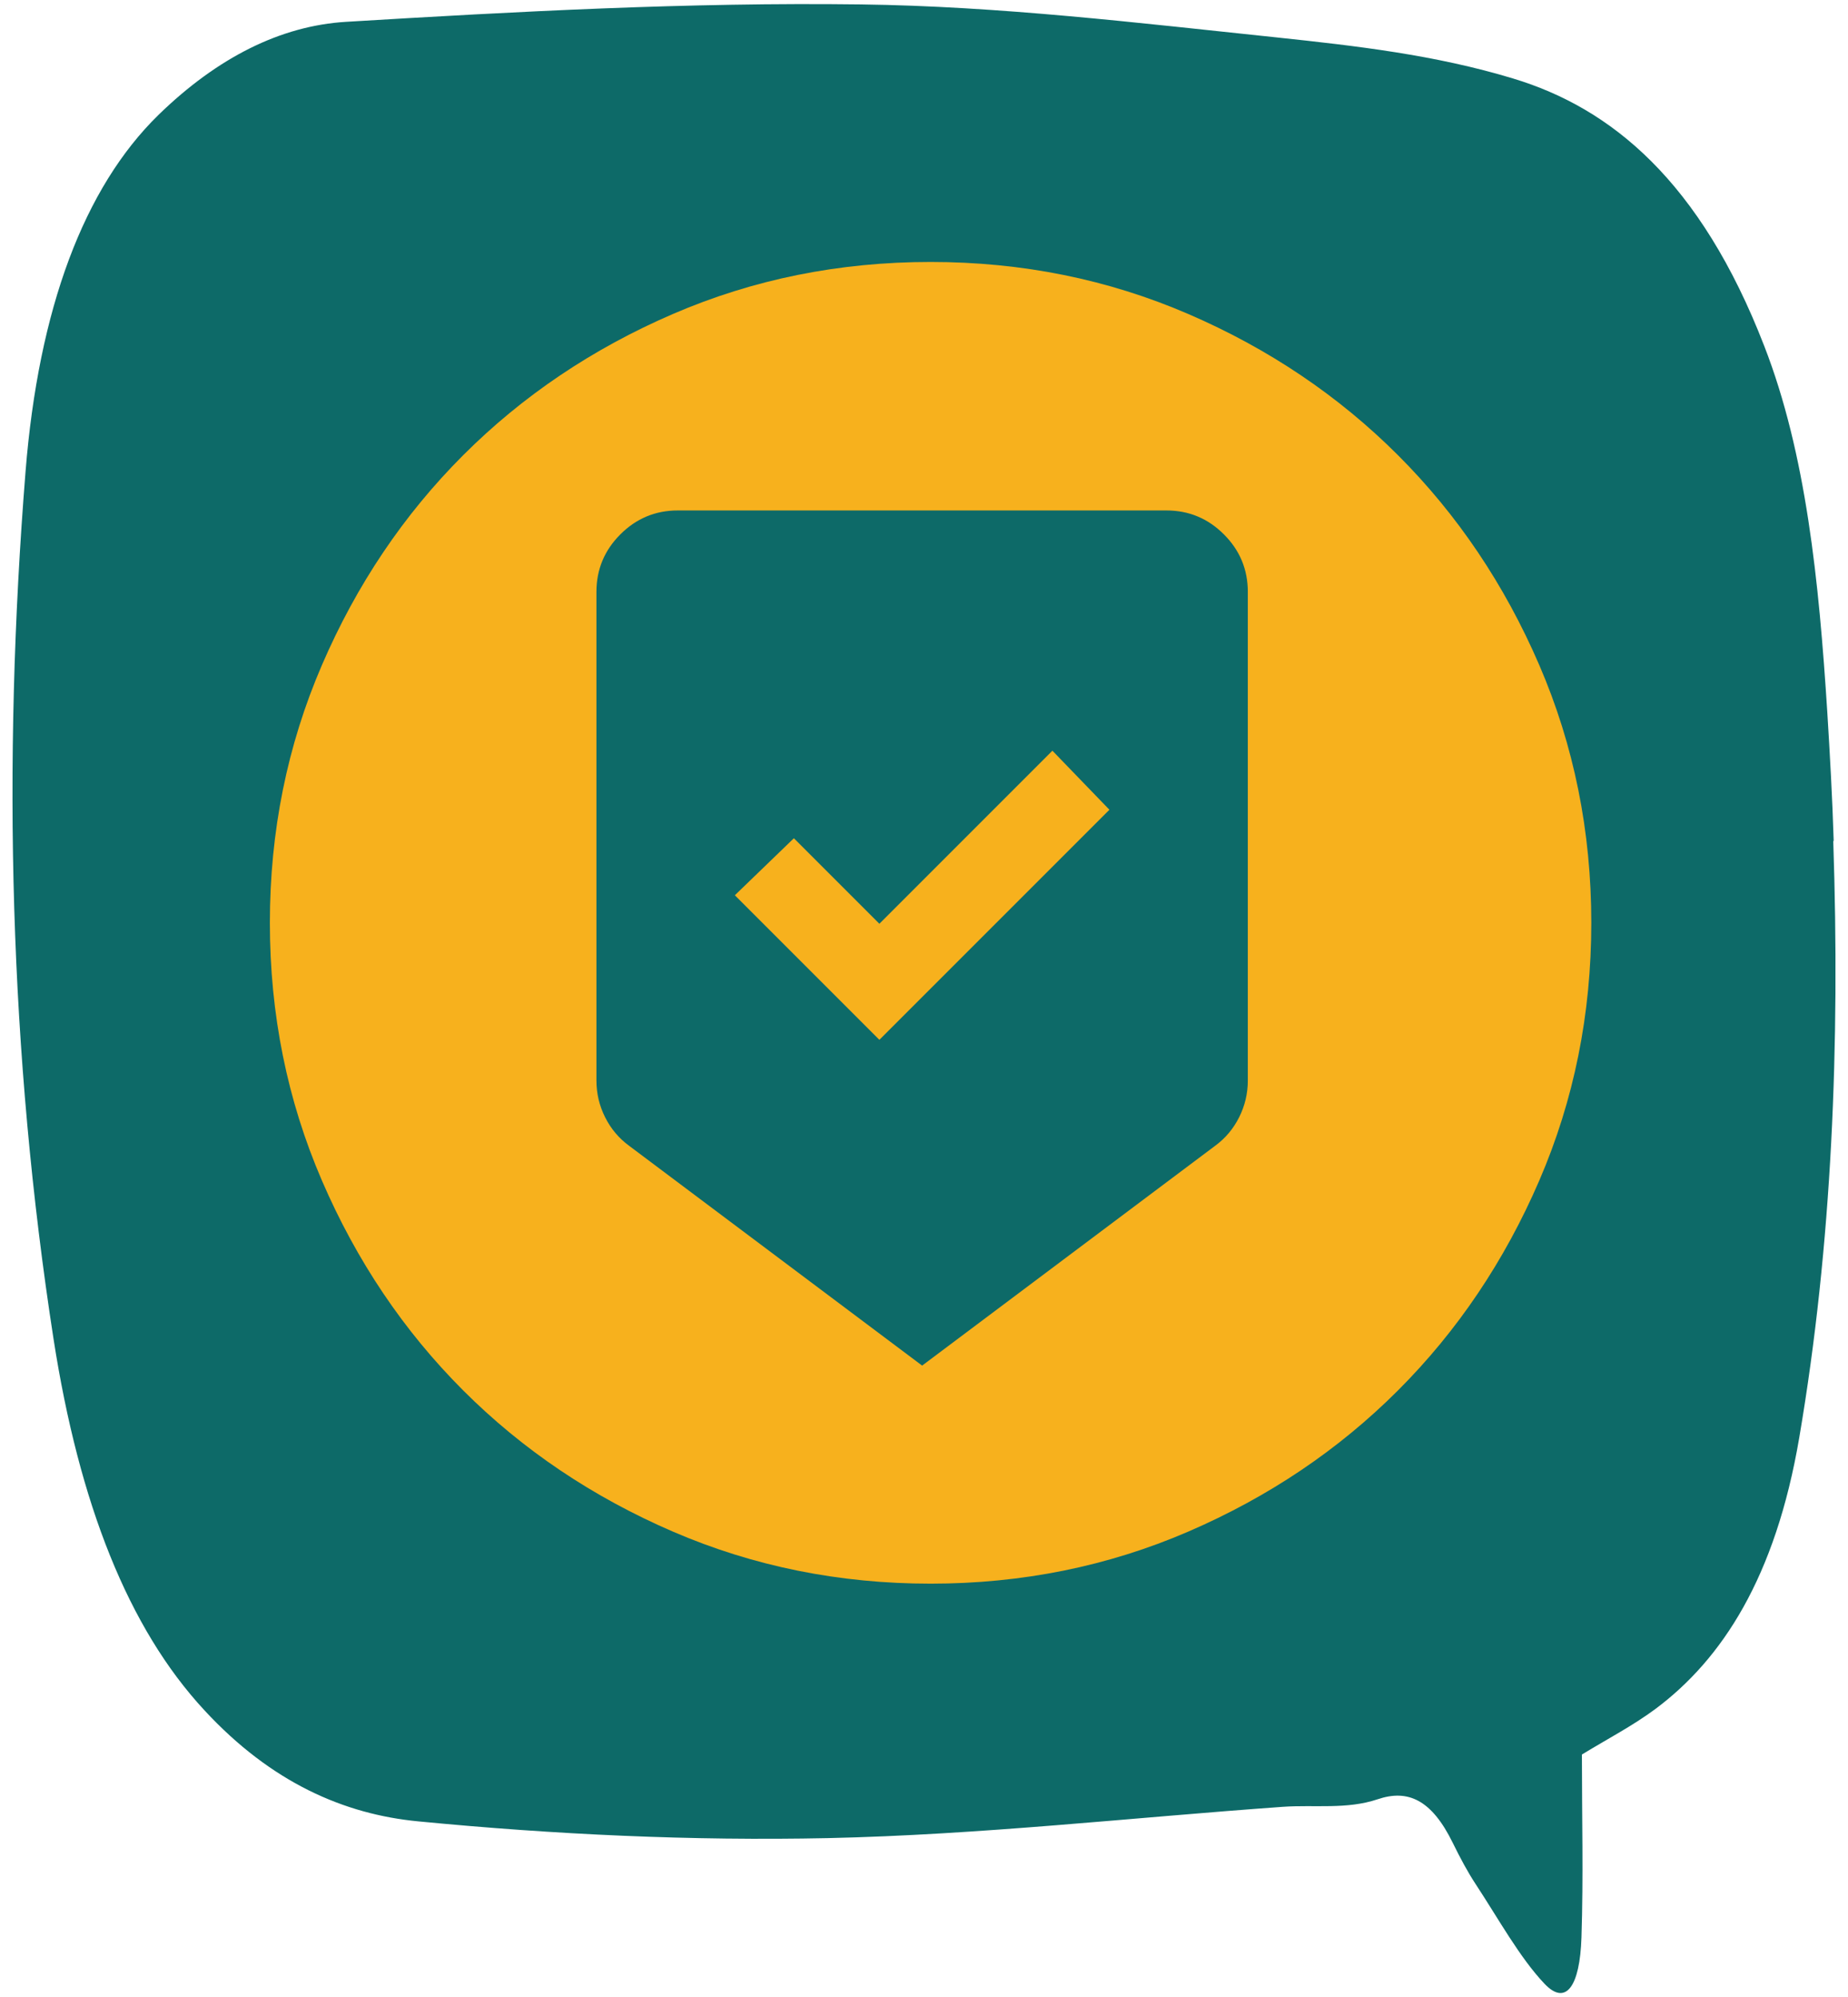 <svg width="87" height="94" viewBox="0 0 87 94" fill="none" xmlns="http://www.w3.org/2000/svg">
<path d="M86.326 39.579C86.264 37.555 86.15 35.531 86.025 33.517C85.631 27.351 85.029 21.352 83.057 16.286C80.047 8.512 75.843 5.086 71.234 3.695C67.57 2.585 63.844 2.159 60.138 1.765C53.599 1.08 47.06 0.291 40.51 0.208C32.435 0.104 24.36 0.54 16.284 1.028C13.232 1.215 10.254 2.689 7.461 5.408C3.953 8.833 1.815 14.532 1.202 22.203C0.102 35.977 0.445 49.637 2.521 63.027C3.725 70.77 6.039 76.635 9.62 80.496C12.776 83.911 16.212 85.395 19.689 85.728C26.114 86.35 32.559 86.651 38.984 86.516C46.126 86.361 53.267 85.551 60.398 85.043C61.882 84.939 63.398 85.177 64.851 84.69C66.283 84.202 67.404 84.71 68.401 86.755C68.743 87.451 69.096 88.115 69.48 88.696C70.539 90.305 71.546 92.142 72.708 93.367C73.715 94.436 74.379 93.502 74.452 91.187C74.545 88.354 74.473 85.499 74.473 82.582C75.749 81.804 76.86 81.233 77.939 80.434C81.064 78.098 83.586 74.258 84.707 67.656C86.254 58.563 86.627 49.139 86.306 39.589L86.326 39.579Z" fill="#0D6A68"/>
<mask id="mask0_428_5" style="mask-type:alpha" maskUnits="userSpaceOnUse" x="6" y="6" width="76" height="75">
<rect x="6.482" y="6.109" width="74.652" height="74.652" fill="#D9D9D9"/>
</mask>
<g mask="url(#mask0_428_5)">
<path d="M43.81 74.54C39.507 74.54 35.464 73.723 31.679 72.09C27.895 70.457 24.603 68.241 21.803 65.442C19.004 62.642 16.788 59.35 15.155 55.566C13.522 51.781 12.705 47.738 12.705 43.435C12.705 39.132 13.522 35.088 15.155 31.304C16.788 27.519 19.004 24.227 21.803 21.428C24.603 18.629 27.895 16.412 31.679 14.779C35.464 13.146 39.507 12.33 43.81 12.33C48.113 12.33 52.157 13.146 55.941 14.779C59.725 16.412 63.017 18.629 65.817 21.428C68.616 24.227 70.833 27.519 72.466 31.304C74.099 35.088 74.915 39.132 74.915 43.435C74.915 47.738 74.099 51.781 72.466 55.566C70.833 59.35 68.616 62.642 65.817 65.442C63.017 68.241 59.725 70.457 55.941 72.09C52.157 73.723 48.113 74.54 43.81 74.54Z" fill="#F7B11D"/>
<mask id="mask1_428_5" style="mask-type:alpha" maskUnits="userSpaceOnUse" x="20" y="20" width="47" height="47">
<rect x="20.412" y="20.192" width="46" height="46" fill="#D9D9D9"/>
</mask>
<g mask="url(#mask1_428_5)">
<path d="M43.412 64.276L29.612 53.926C29.133 53.574 28.757 53.127 28.486 52.584C28.214 52.041 28.079 51.466 28.079 50.859V27.859C28.079 26.805 28.454 25.902 29.205 25.152C29.955 24.401 30.858 24.026 31.912 24.026H54.912C55.966 24.026 56.868 24.401 57.619 25.152C58.37 25.902 58.745 26.805 58.745 27.859V50.859C58.745 51.466 58.609 52.041 58.338 52.584C58.066 53.127 57.691 53.574 57.212 53.926L43.412 64.276ZM41.399 48.942L52.229 38.113L49.545 35.334L41.399 43.48L37.374 39.455L34.595 42.138L41.399 48.942Z" fill="#0D6A68"/>
</g>
</g>
</svg>
